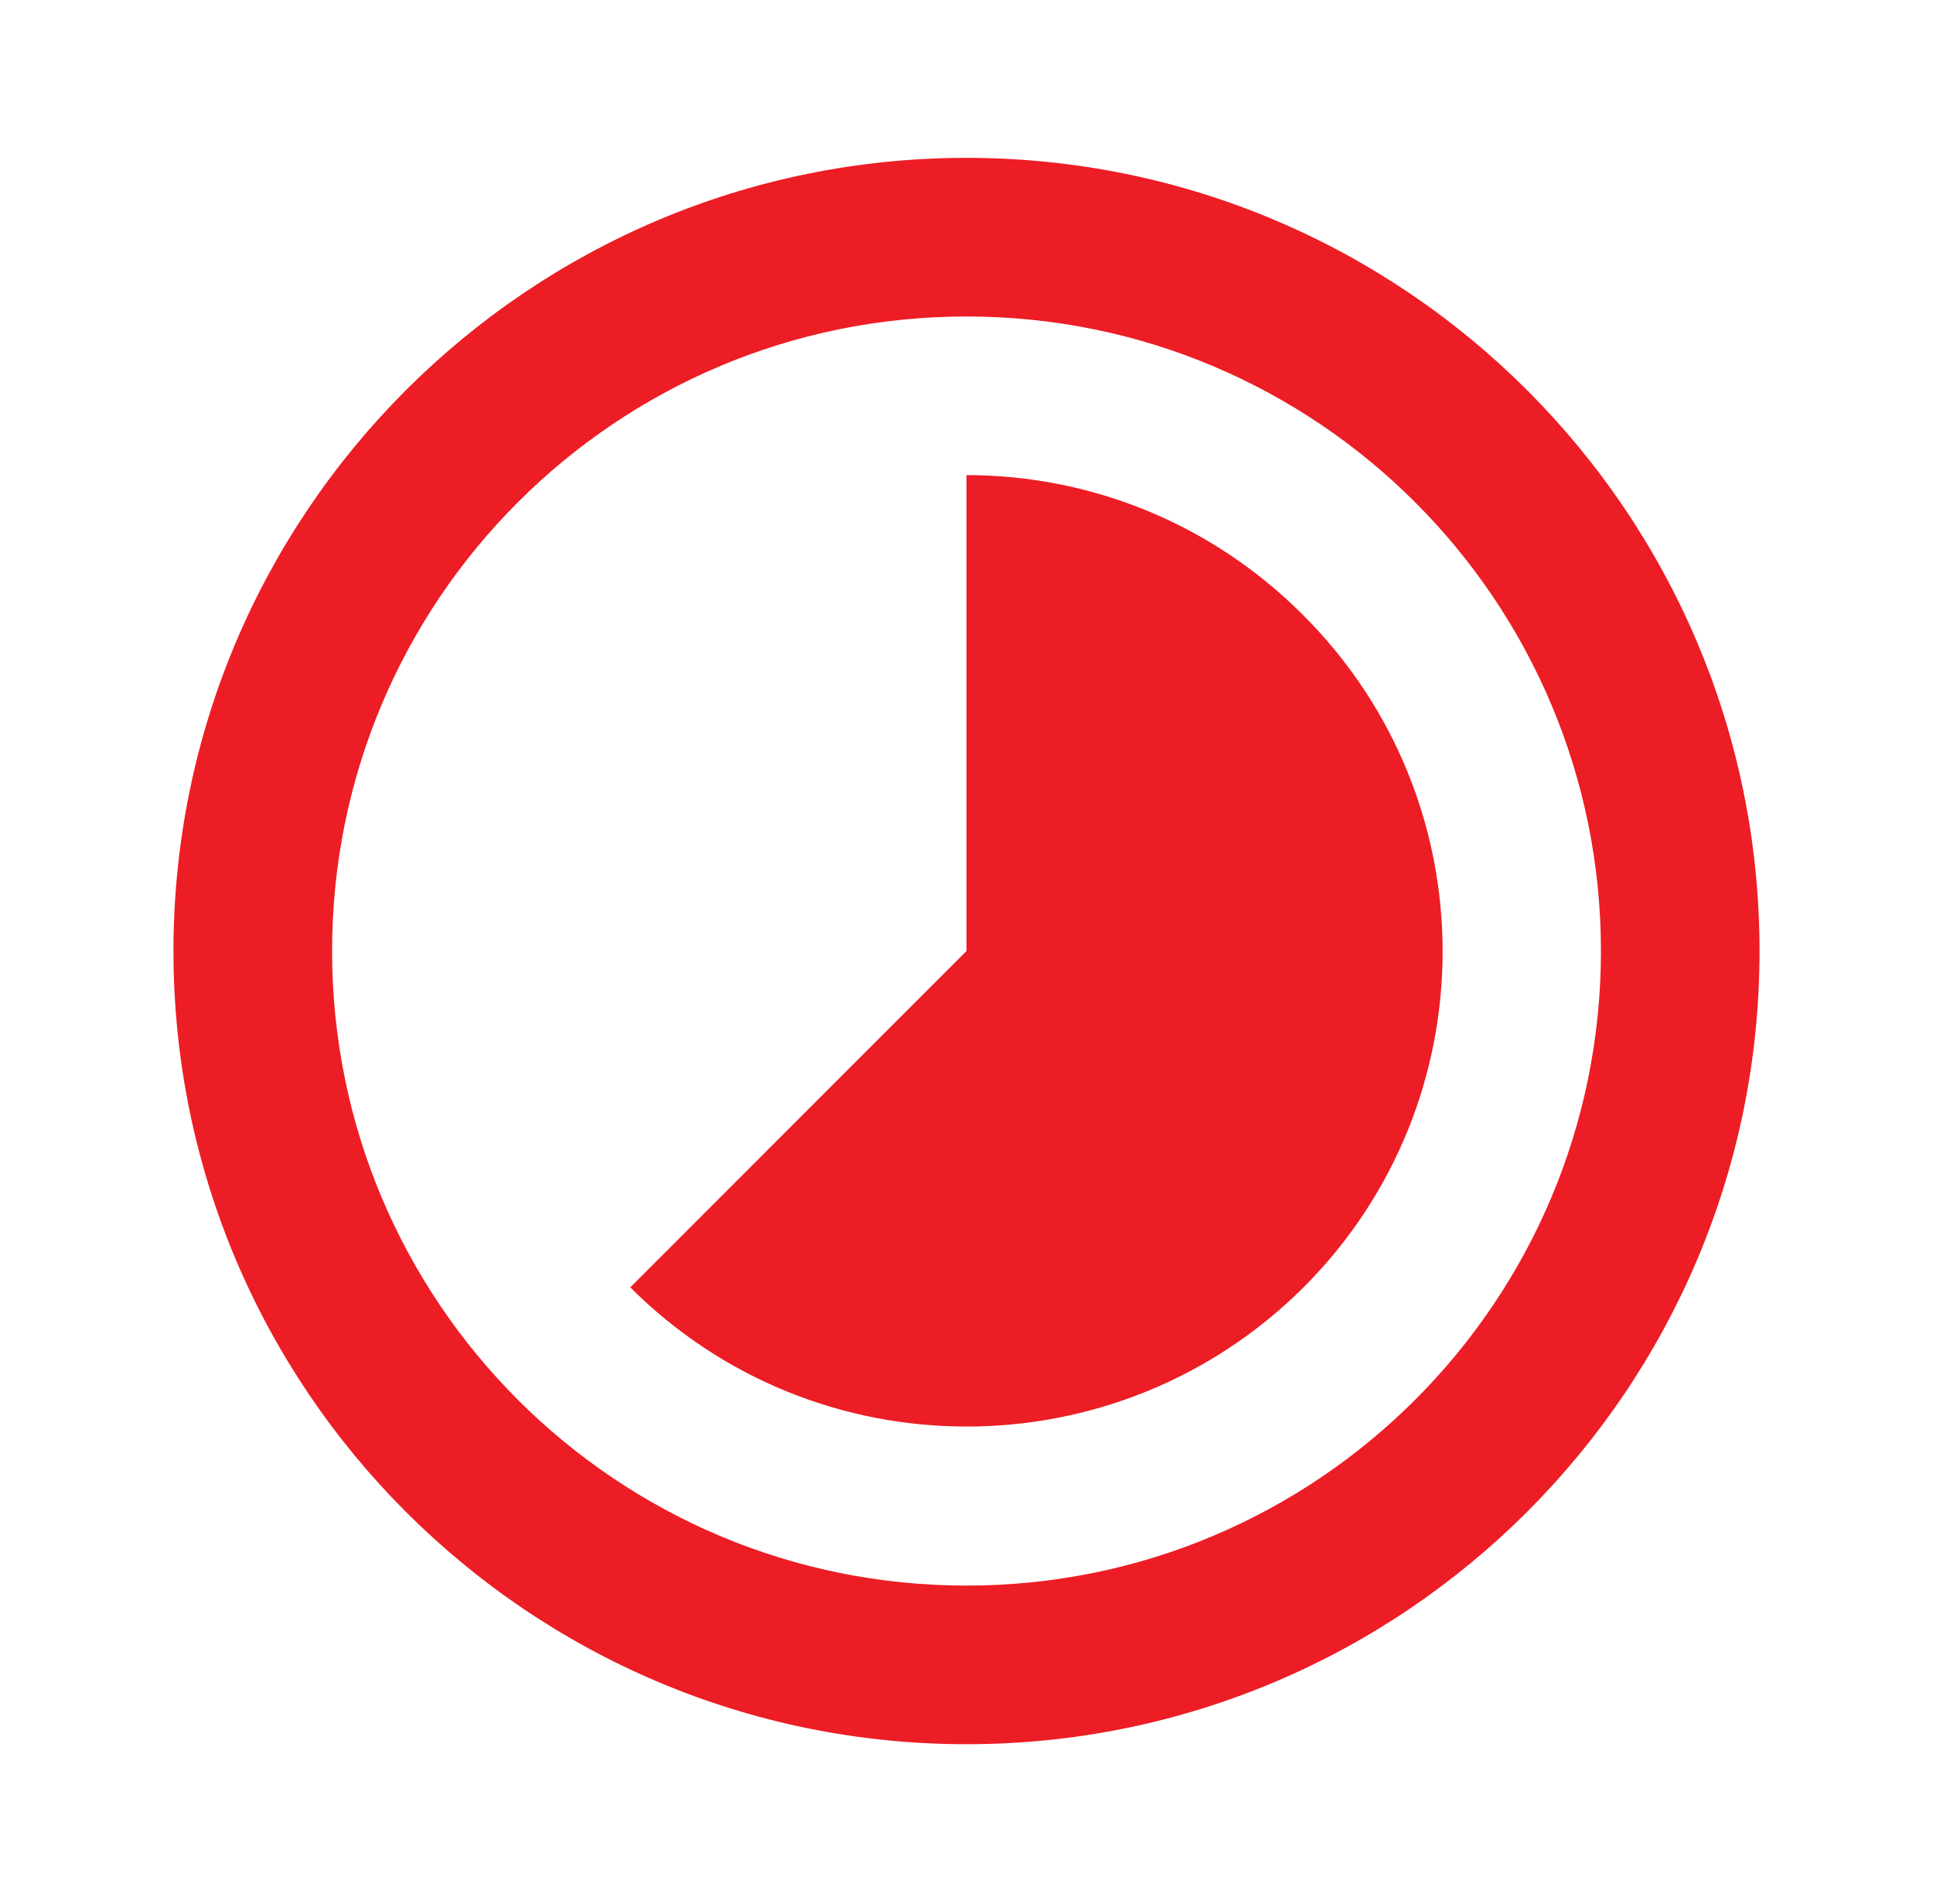 <svg width="65" height="64" viewBox="0 0 65 64" fill="none" xmlns="http://www.w3.org/2000/svg">
<g id="timelapse" clip-path="url(#clip0_567_12705)">
<path id="Vector" d="M43.807 20.667C40.687 17.547 36.607 15.973 32.5 15.973V31.973L21.194 43.28C27.433 49.52 37.567 49.52 43.834 43.28C50.074 37.04 50.074 26.907 43.807 20.667ZM32.5 5.307C17.78 5.307 5.833 17.253 5.833 31.973C5.833 46.693 17.78 58.64 32.5 58.64C47.22 58.64 59.167 46.693 59.167 31.973C59.167 17.253 47.22 5.307 32.5 5.307ZM32.5 53.307C20.713 53.307 11.167 43.76 11.167 31.973C11.167 20.187 20.713 10.64 32.5 10.64C44.287 10.64 53.834 20.187 53.834 31.973C53.834 43.76 44.287 53.307 32.5 53.307Z" fill="#ED1D25"/>
</g>
<defs>
<clipPath id="clip0_567_12705">
<rect width="64" height="64" fill="white" transform="translate(0.5)"/>
</clipPath>
</defs>
</svg>
